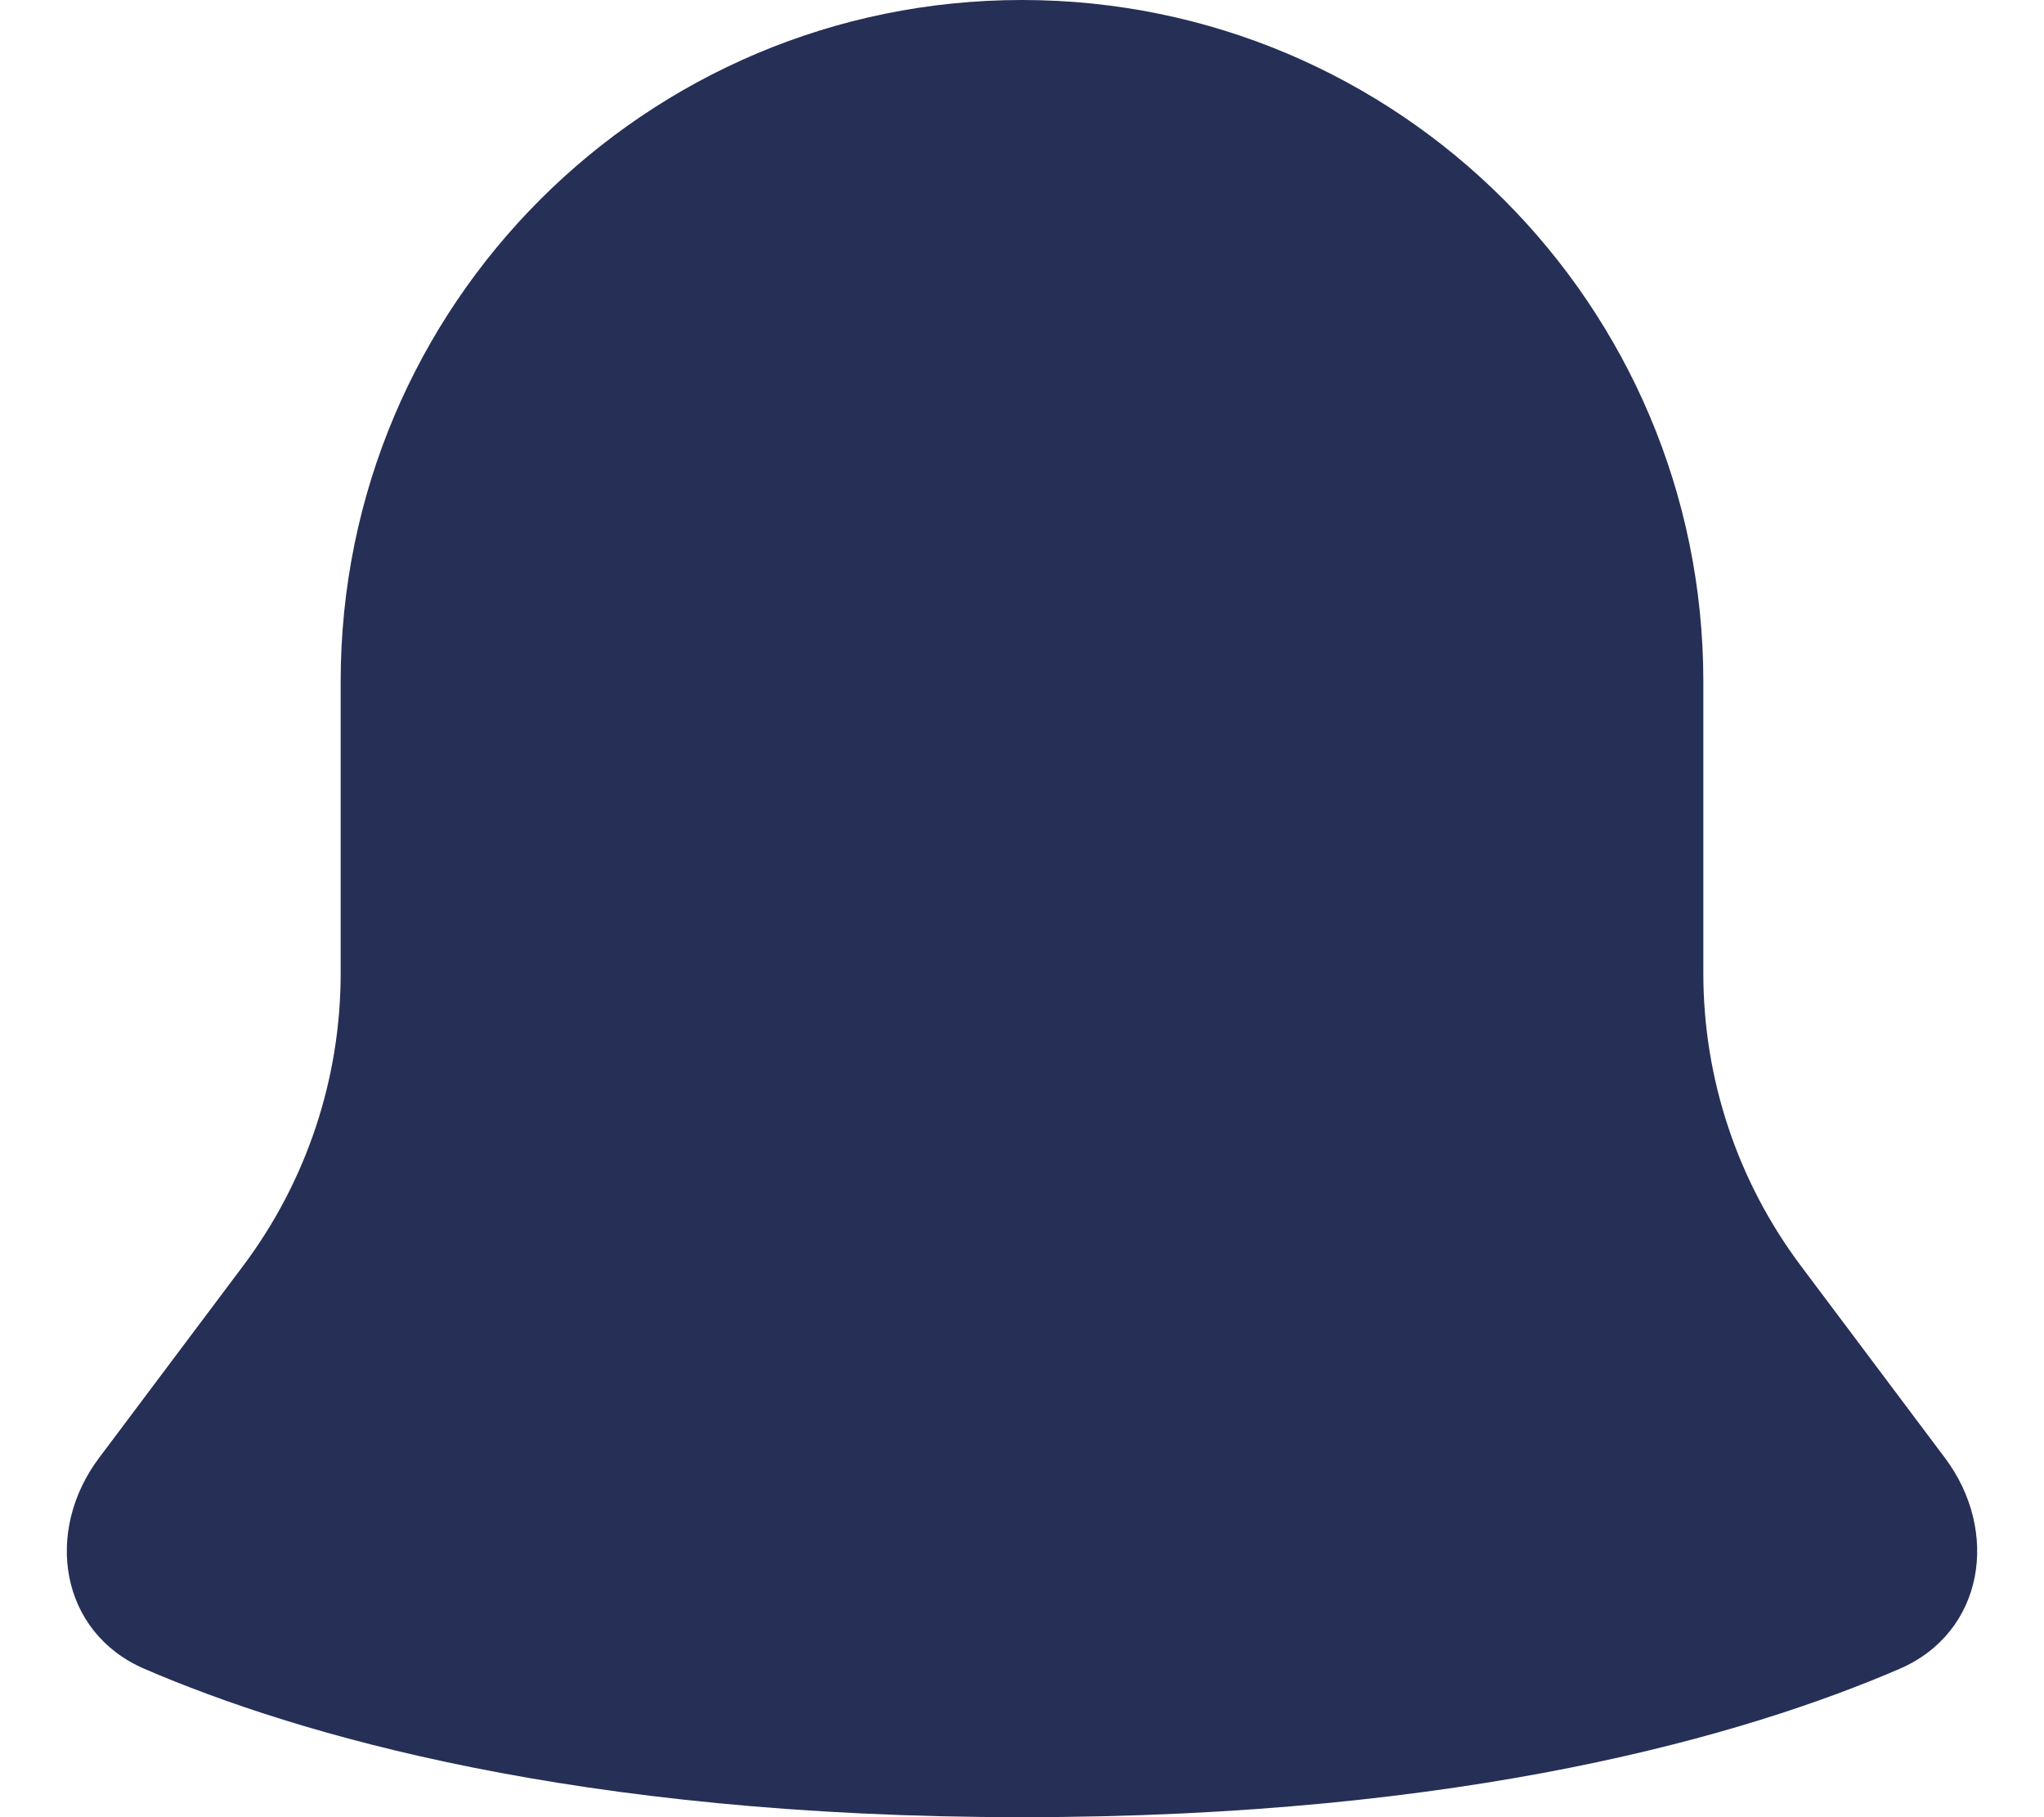 <svg width="18" height="16" viewBox="0 0 18 16" fill="none" xmlns="http://www.w3.org/2000/svg">
<path d="M3 6C3 2.686 5.686 0 9 0C12.314 0 15 2.686 15 6V8.571C15 9.499 15.301 10.401 15.857 11.143L17.128 12.837C17.614 13.485 17.472 14.373 16.728 14.694C15.389 15.271 12.923 16 9 16C5.077 16 2.611 15.271 1.272 14.694C0.528 14.373 0.386 13.485 0.872 12.837L2.143 11.143C2.699 10.401 3 9.499 3 8.571V6Z" fill="#262F56"/>
</svg>
